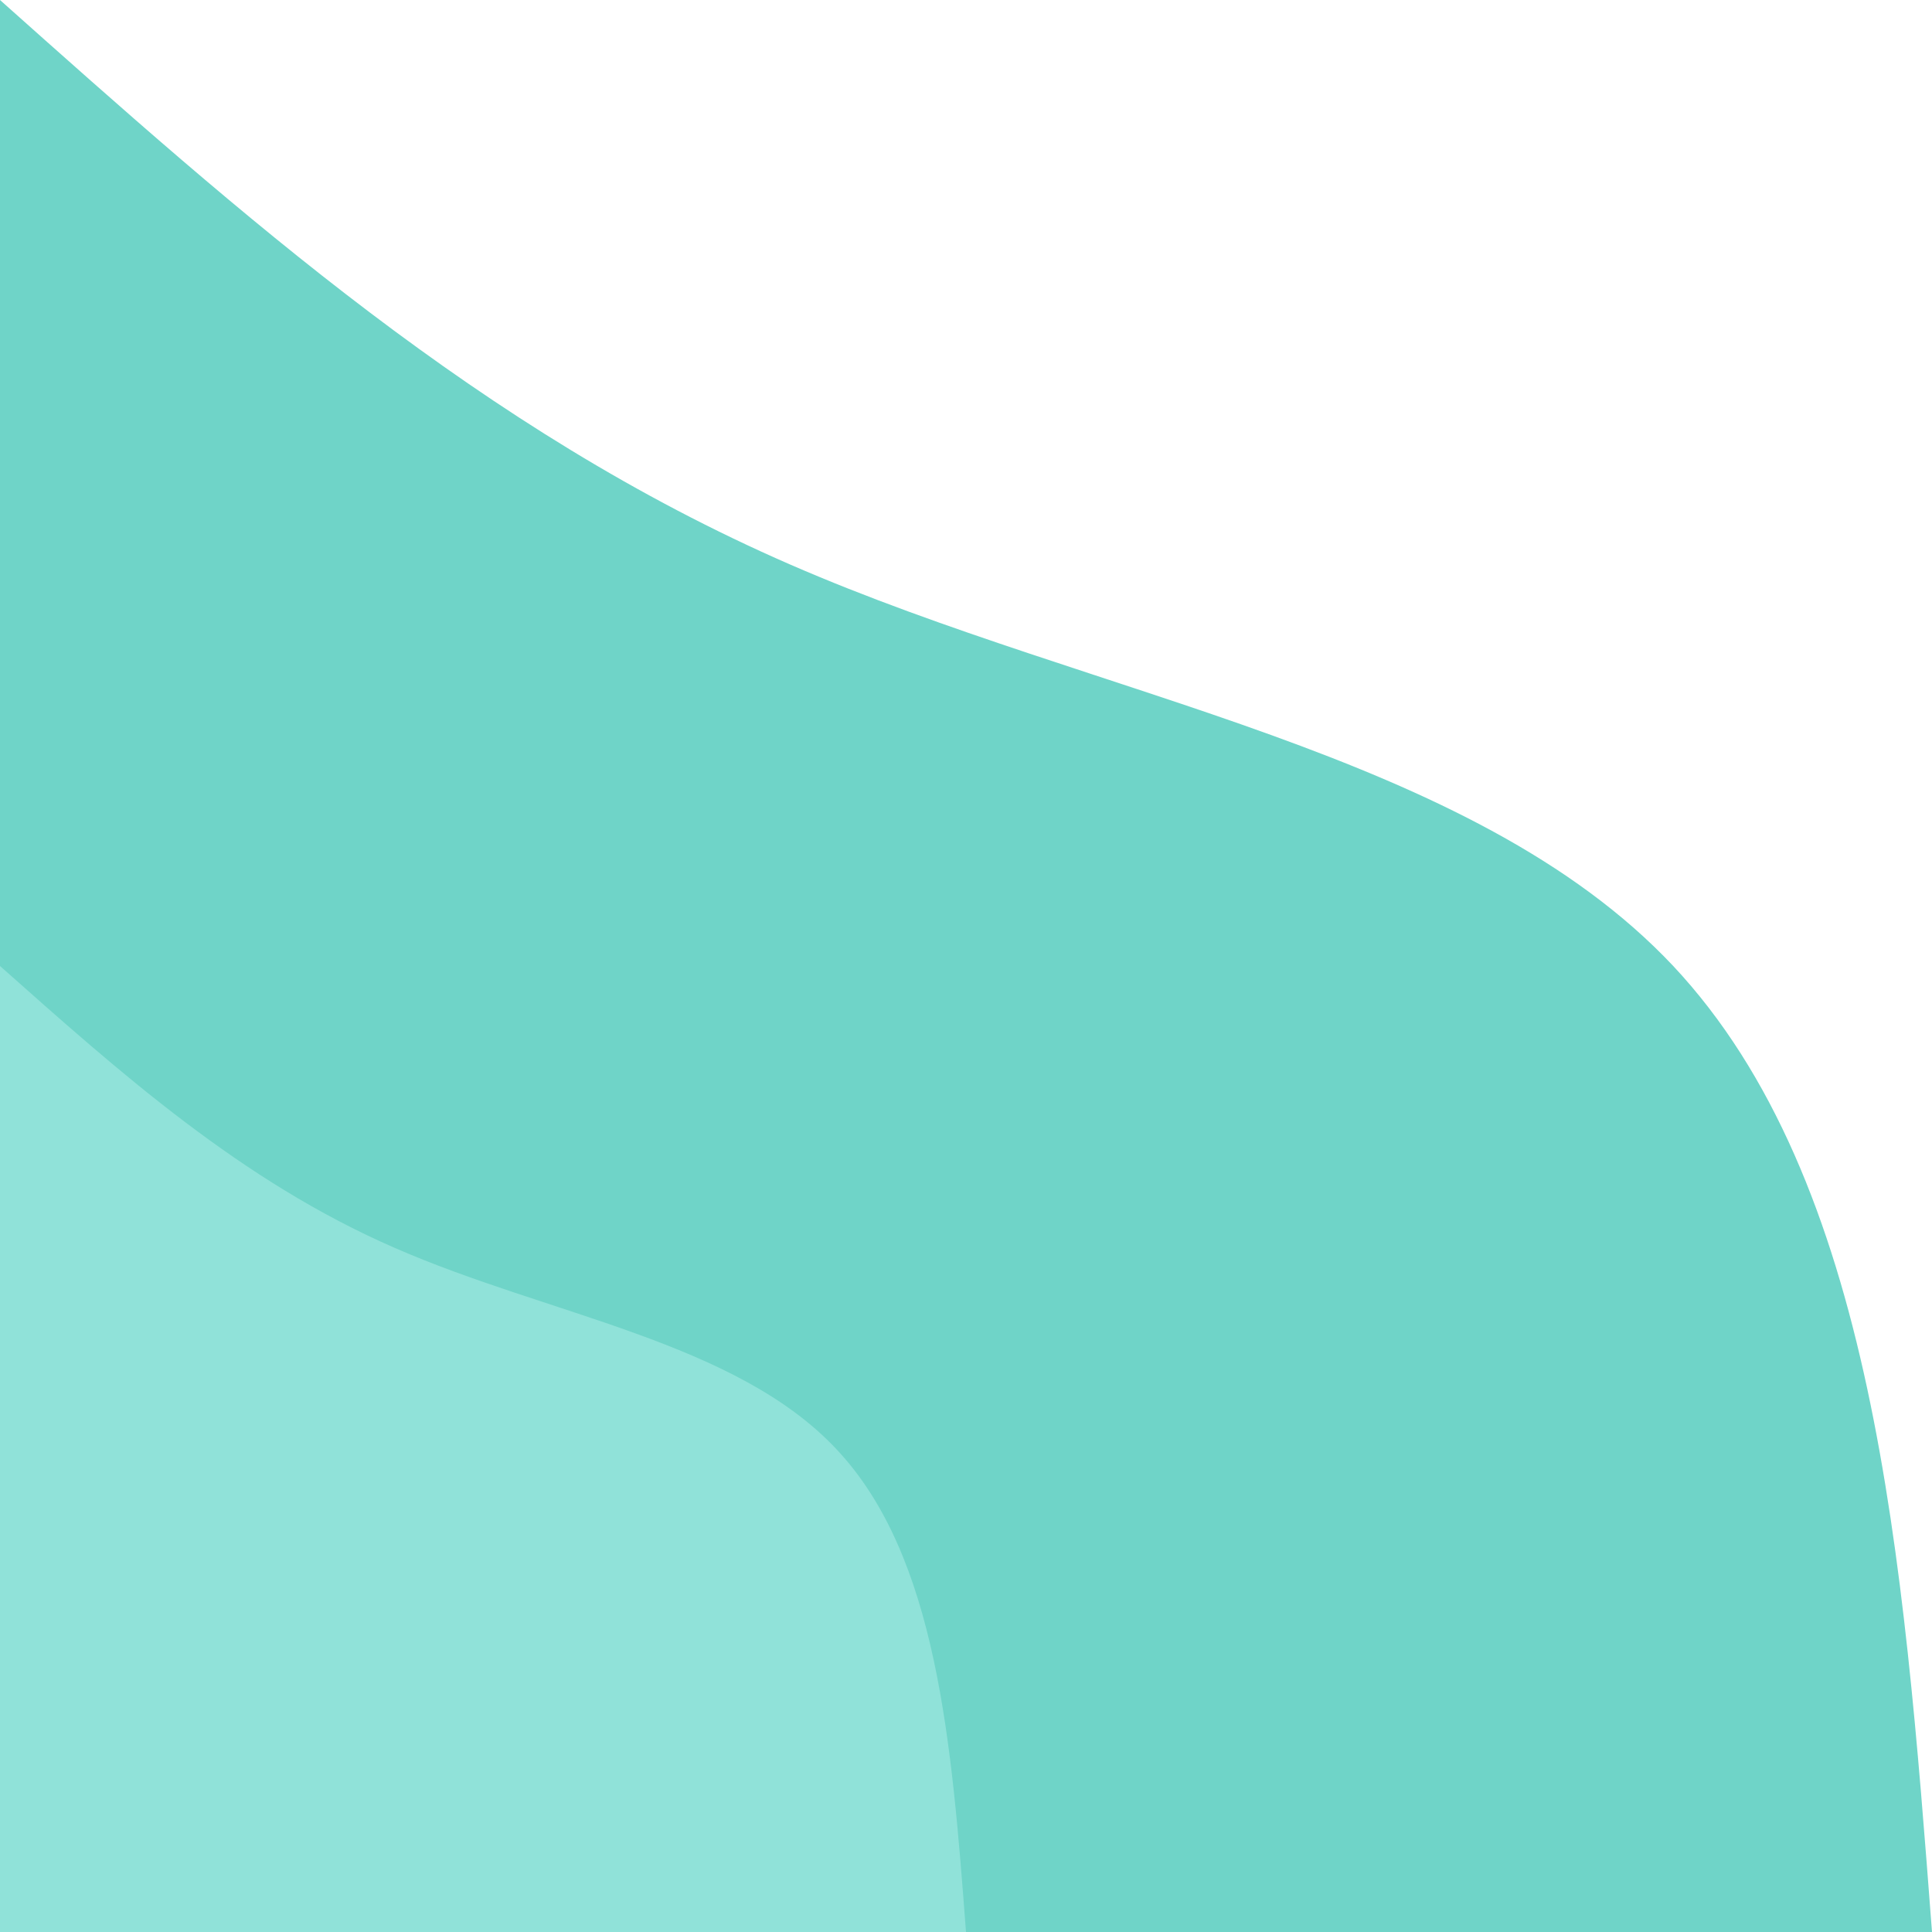 <svg xmlns="http://www.w3.org/2000/svg" version="1.2" viewBox="0 356.6 243.4 243.4">
	<title>blob-scene-haikei (1)-svg</title>
	<style>
		.s0 { fill: #6fd4c8 } 
		.s1 { fill: #90e2d9 } 
	</style>
	<g id="Layer">
		<path id="Layer" class="s0" d="m0 356.6c30.4 27.1 60.7 54.2 99.5 71.1 38.8 16.9 85.9 23.6 111.3 50.6 25.3 27 29 74.4 32.6 121.7h-243.4z"/>
		<path id="Layer" class="s1" d="m0 478.3c15.2 13.5 30.4 27.1 49.7 35.5 19.4 8.5 43 11.8 55.7 25.4 12.7 13.5 14.5 37.1 16.3 60.8h-121.7z"/>
	</g>
</svg>